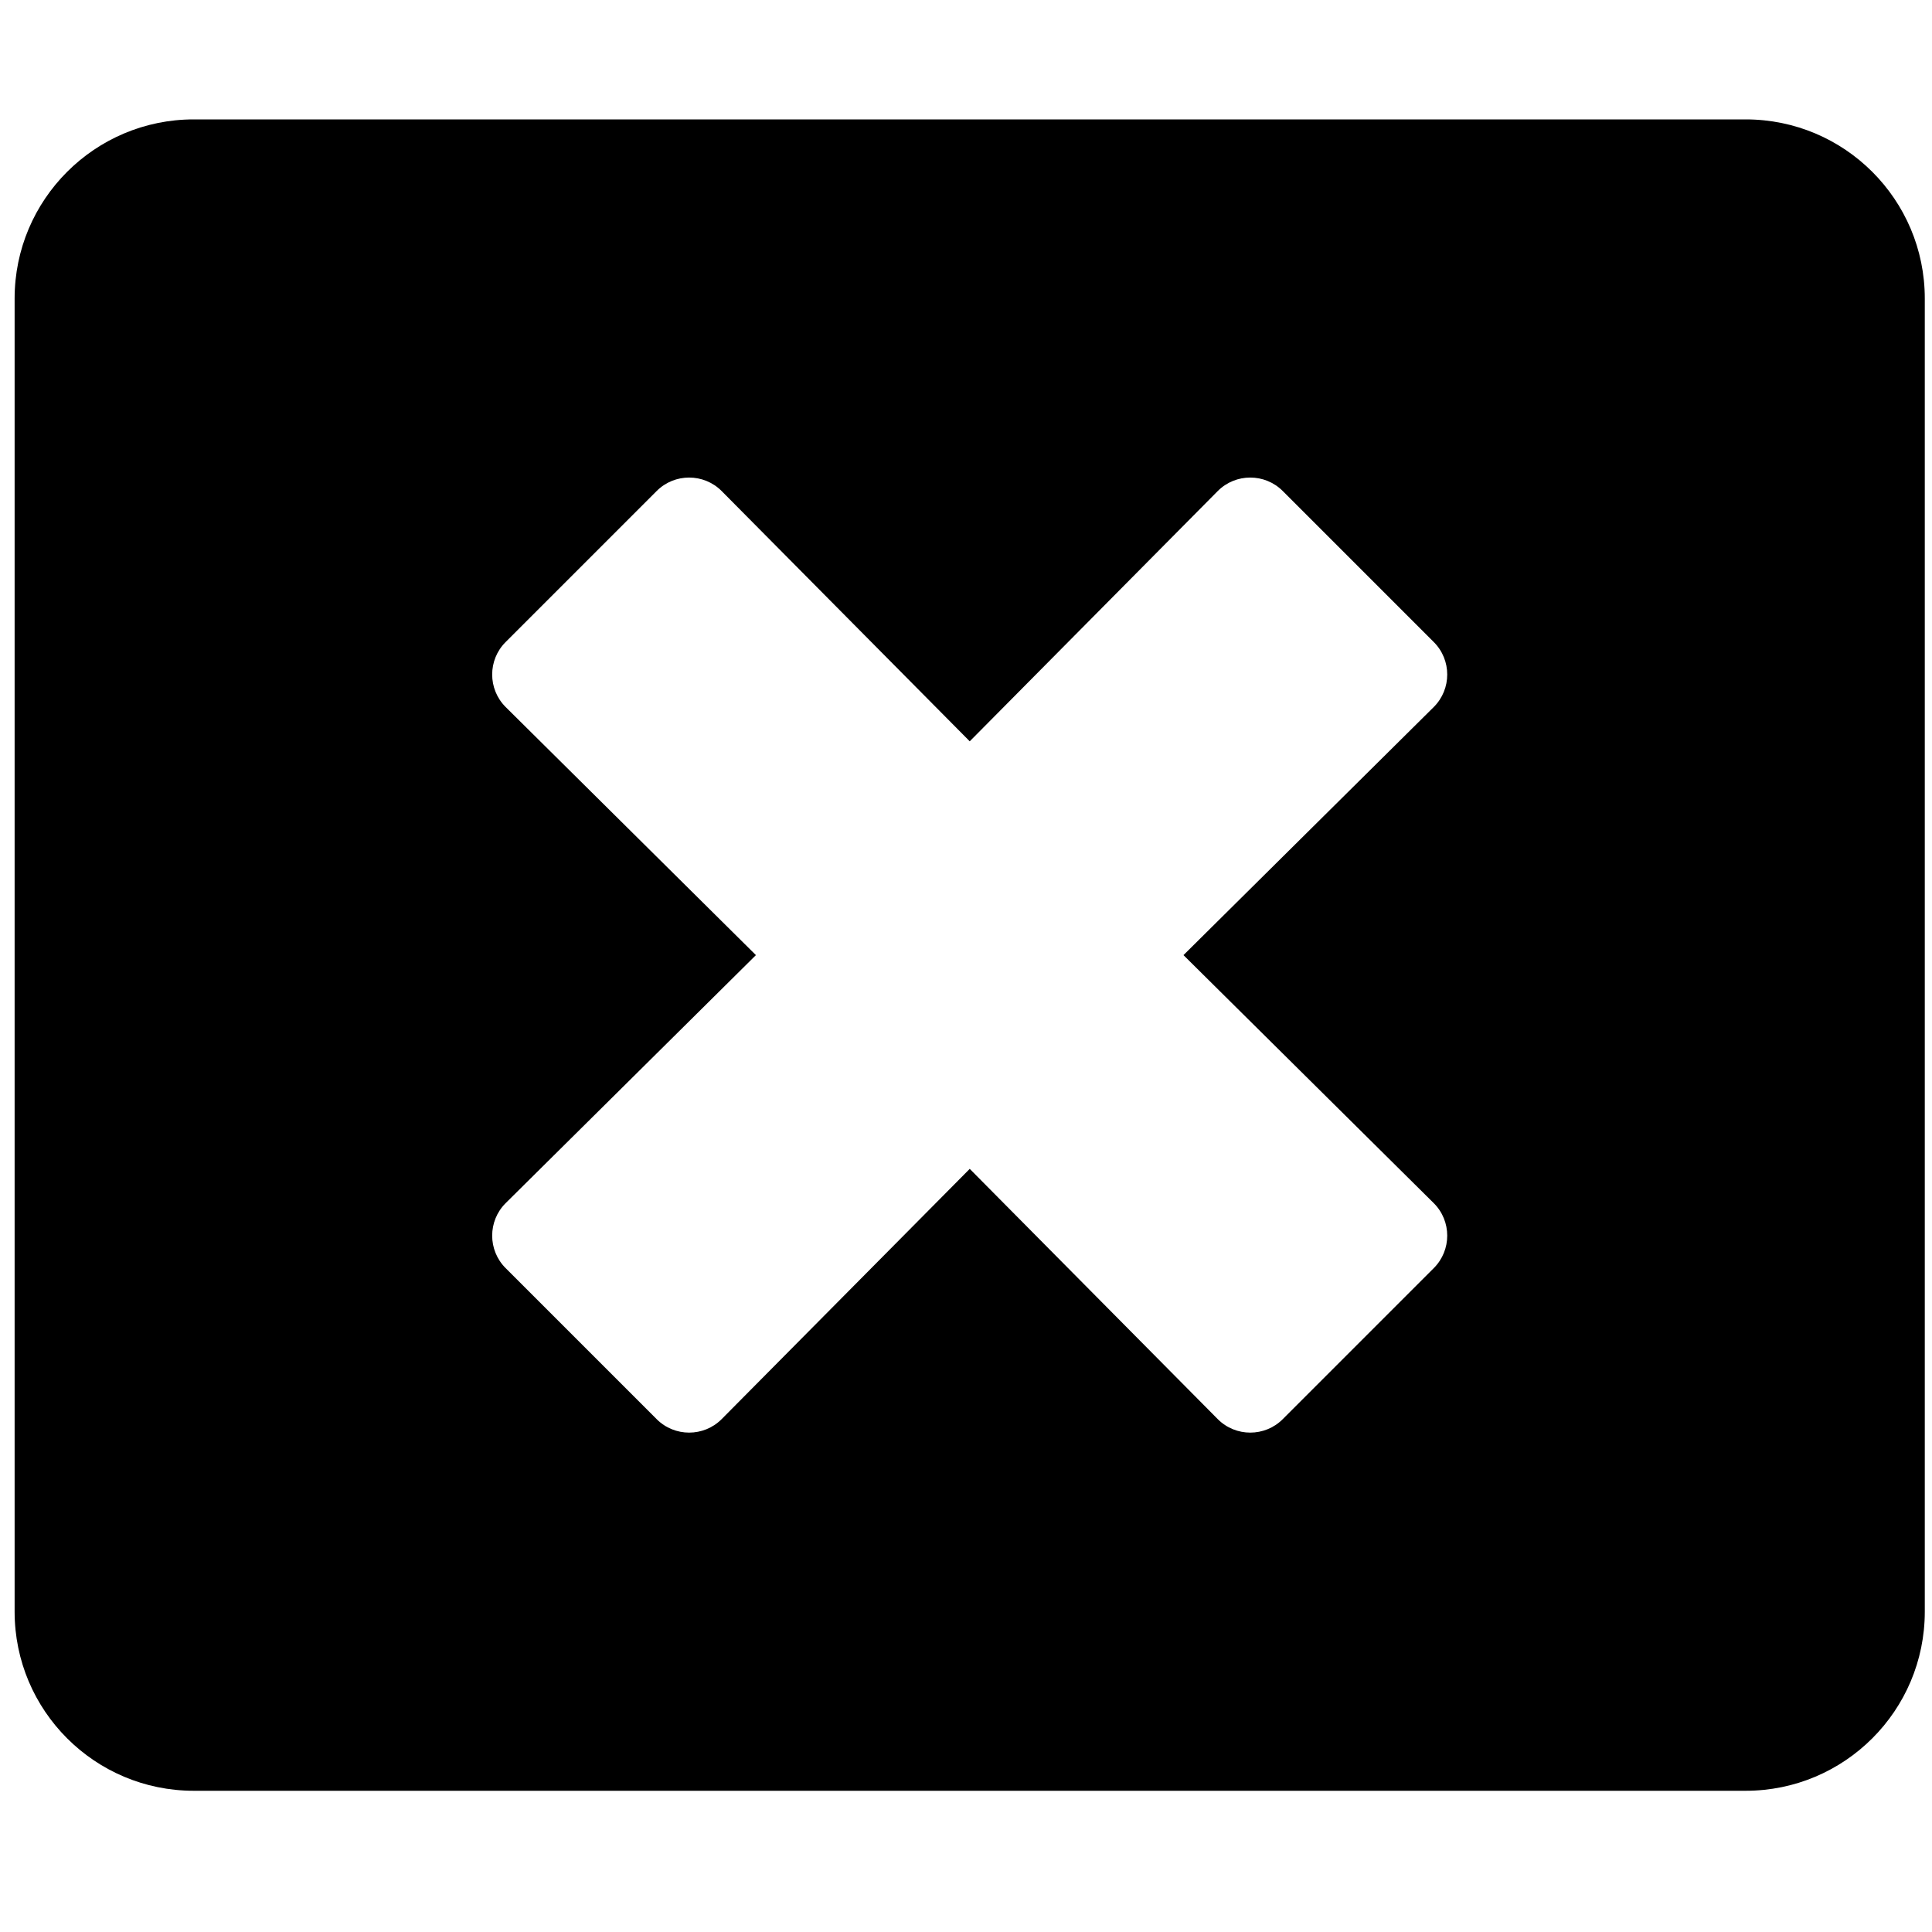 <svg width="30" height="30" viewBox="0 0 30 30" fill="none" xmlns="http://www.w3.org/2000/svg">
<g clip-path="url(#clip0_201_3999)">
<path d="M27.107 1.854H3.008C1.473 1.854 0.227 3.099 0.227 4.635V25.026C0.227 26.562 1.473 27.807 3.008 27.807H27.107C28.642 27.807 29.888 26.562 29.888 25.026V4.635C29.888 3.099 28.642 1.854 27.107 1.854ZM22.264 18.683C22.542 18.961 22.542 19.413 22.264 19.691L19.918 22.037C19.64 22.315 19.188 22.315 18.91 22.037L15.058 18.15L11.205 22.037C10.927 22.315 10.475 22.315 10.197 22.037L7.851 19.691C7.573 19.413 7.573 18.961 7.851 18.683L11.738 14.831L7.851 10.978C7.573 10.7 7.573 10.248 7.851 9.97L10.197 7.624C10.475 7.346 10.927 7.346 11.205 7.624L15.058 11.511L18.91 7.624C19.188 7.346 19.64 7.346 19.918 7.624L22.264 9.97C22.542 10.248 22.542 10.7 22.264 10.978L18.377 14.831L22.264 18.683Z" fill="black"/>
</g>
<defs>
<clipPath id="clip0_201_3999">
<rect width="29.661" height="29.661" fill="white" transform="translate(0.227)"/>
</clipPath>
</defs>
</svg>
